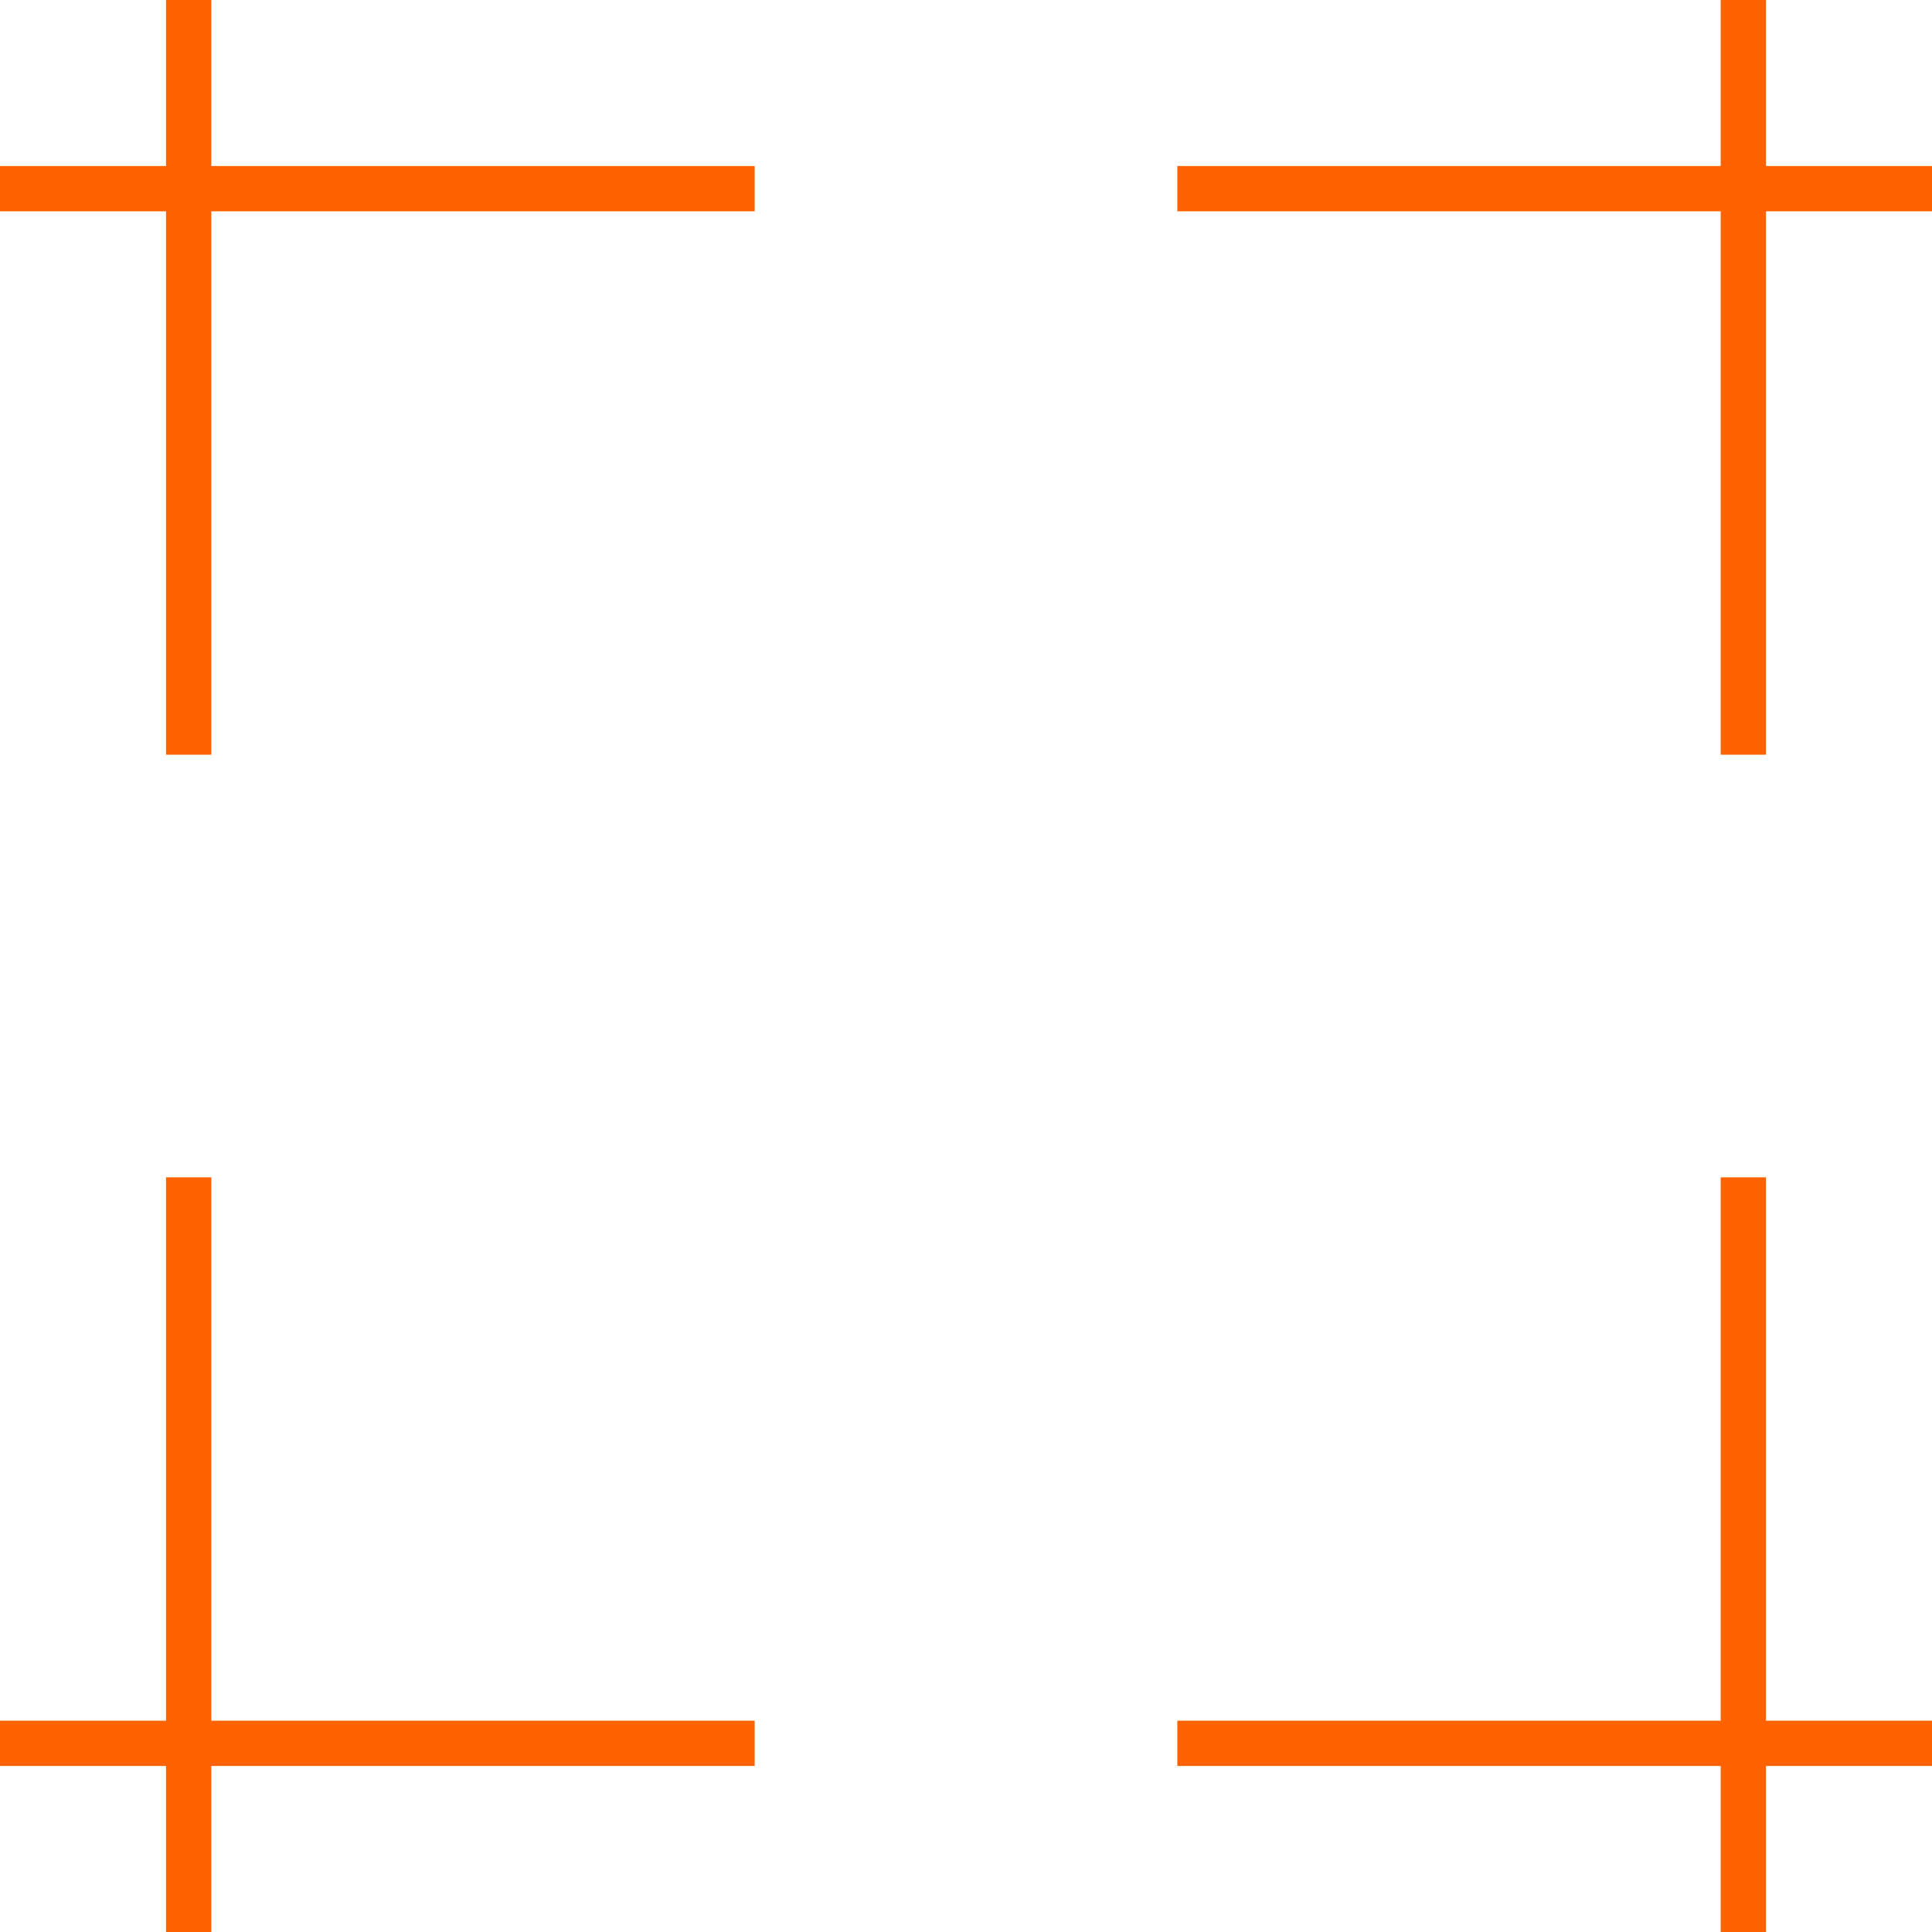 <svg width="128" height="128" viewBox="0 0 128 128" fill="none" xmlns="http://www.w3.org/2000/svg">
<g id="html-skill-frame">
<g id="html-top-left">
<rect id="html-tl-vertical" x="11" width="3" height="50" fill="#FF6200"/>
<rect id="html-tl-horizontal" y="14" width="3" height="50" transform="rotate(-90 0 14)" fill="#FF6200"/>
</g>
<g id="html-bottom-left">
<rect id="html-bl-vertical" x="11" y="78" width="3" height="50" fill="#FF6200"/>
<rect id="html-bl-horizontal" y="117" width="3" height="50" transform="rotate(-90 0 117)" fill="#FF6200"/>
</g>
<g id="html-bottom-right">
<rect id="html-br-vertical" x="114" y="78" width="3" height="50" fill="#FF6200"/>
<rect id="html-br-horizontal" x="78" y="117" width="3" height="50" transform="rotate(-90 78 117)" fill="#FF6200"/>
</g>
<g id="html-top-right">
<rect id="html-tr-vertical" x="114" width="3" height="50" fill="#FF6200"/>
<rect id="html-tr-horizontal" x="78" y="14" width="3" height="50" transform="rotate(-90 78 14)" fill="#FF6200"/>
</g>
</g>
</svg>
